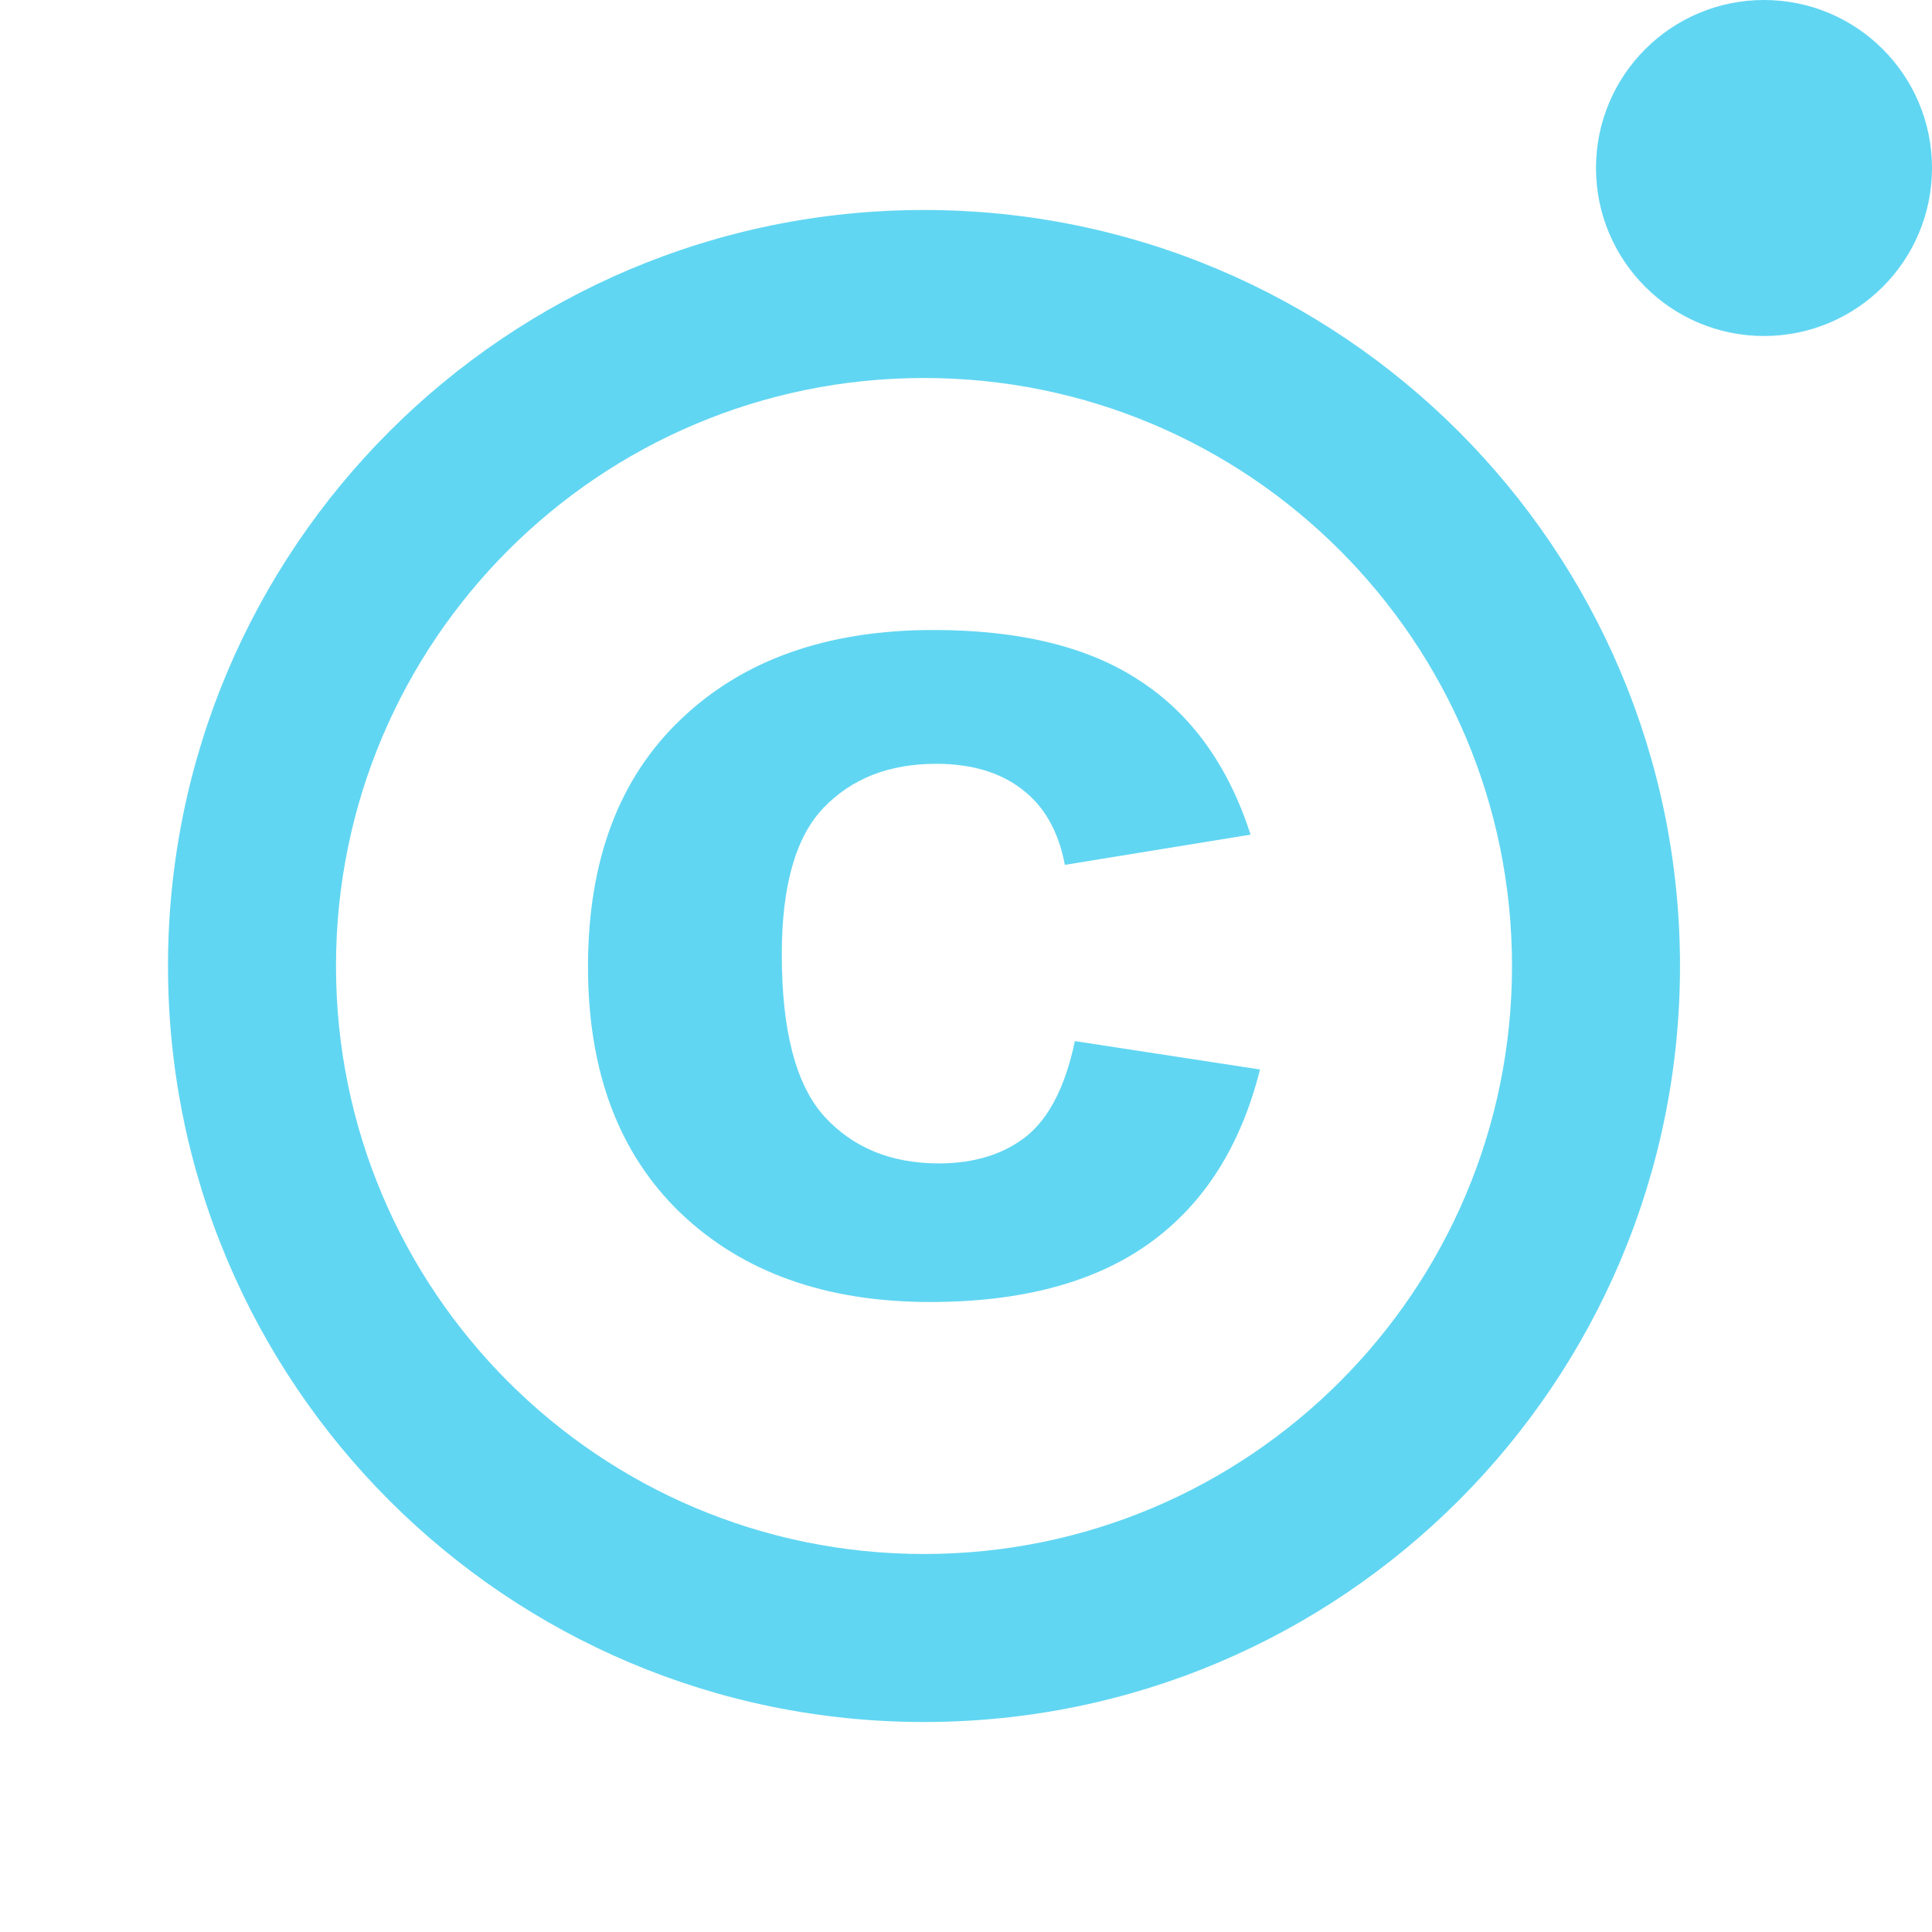 <svg width="23" height="23" viewBox="0 0 23 23" fill="none" xmlns="http://www.w3.org/2000/svg">
<path fill-rule="evenodd" clip-rule="evenodd" d="M11 18.5C14.866 18.5 18 15.366 18 11.5C18 7.634 14.866 4.5 11 4.5C7.134 4.5 4 7.634 4 11.5C4 15.366 7.134 18.5 11 18.5ZM11 20.5C15.971 20.5 20 16.471 20 11.5C20 6.529 15.971 2.5 11 2.5C6.029 2.5 2 6.529 2 11.5C2 16.471 6.029 20.5 11 20.5Z" fill="#61D6F2"/>
<path d="M14.888 9.936L12.677 10.296C12.602 9.898 12.432 9.597 12.166 9.396C11.905 9.194 11.564 9.093 11.144 9.093C10.585 9.093 10.138 9.268 9.802 9.619C9.472 9.965 9.307 10.546 9.307 11.363C9.307 12.271 9.475 12.913 9.81 13.287C10.151 13.662 10.606 13.85 11.176 13.85C11.601 13.85 11.95 13.741 12.222 13.525C12.493 13.304 12.685 12.927 12.796 12.394L15 12.732C14.771 13.645 14.332 14.335 13.683 14.801C13.033 15.267 12.163 15.5 11.072 15.5C9.832 15.5 8.842 15.147 8.102 14.441C7.367 13.734 7 12.757 7 11.507C7 10.243 7.37 9.261 8.11 8.559C8.85 7.853 9.85 7.5 11.112 7.5C12.144 7.5 12.964 7.702 13.571 8.105C14.183 8.504 14.622 9.114 14.888 9.936Z" fill="#61D6F2"/>
<circle cx="21" cy="2" r="2" fill="#61D6F2"/>
</svg>
